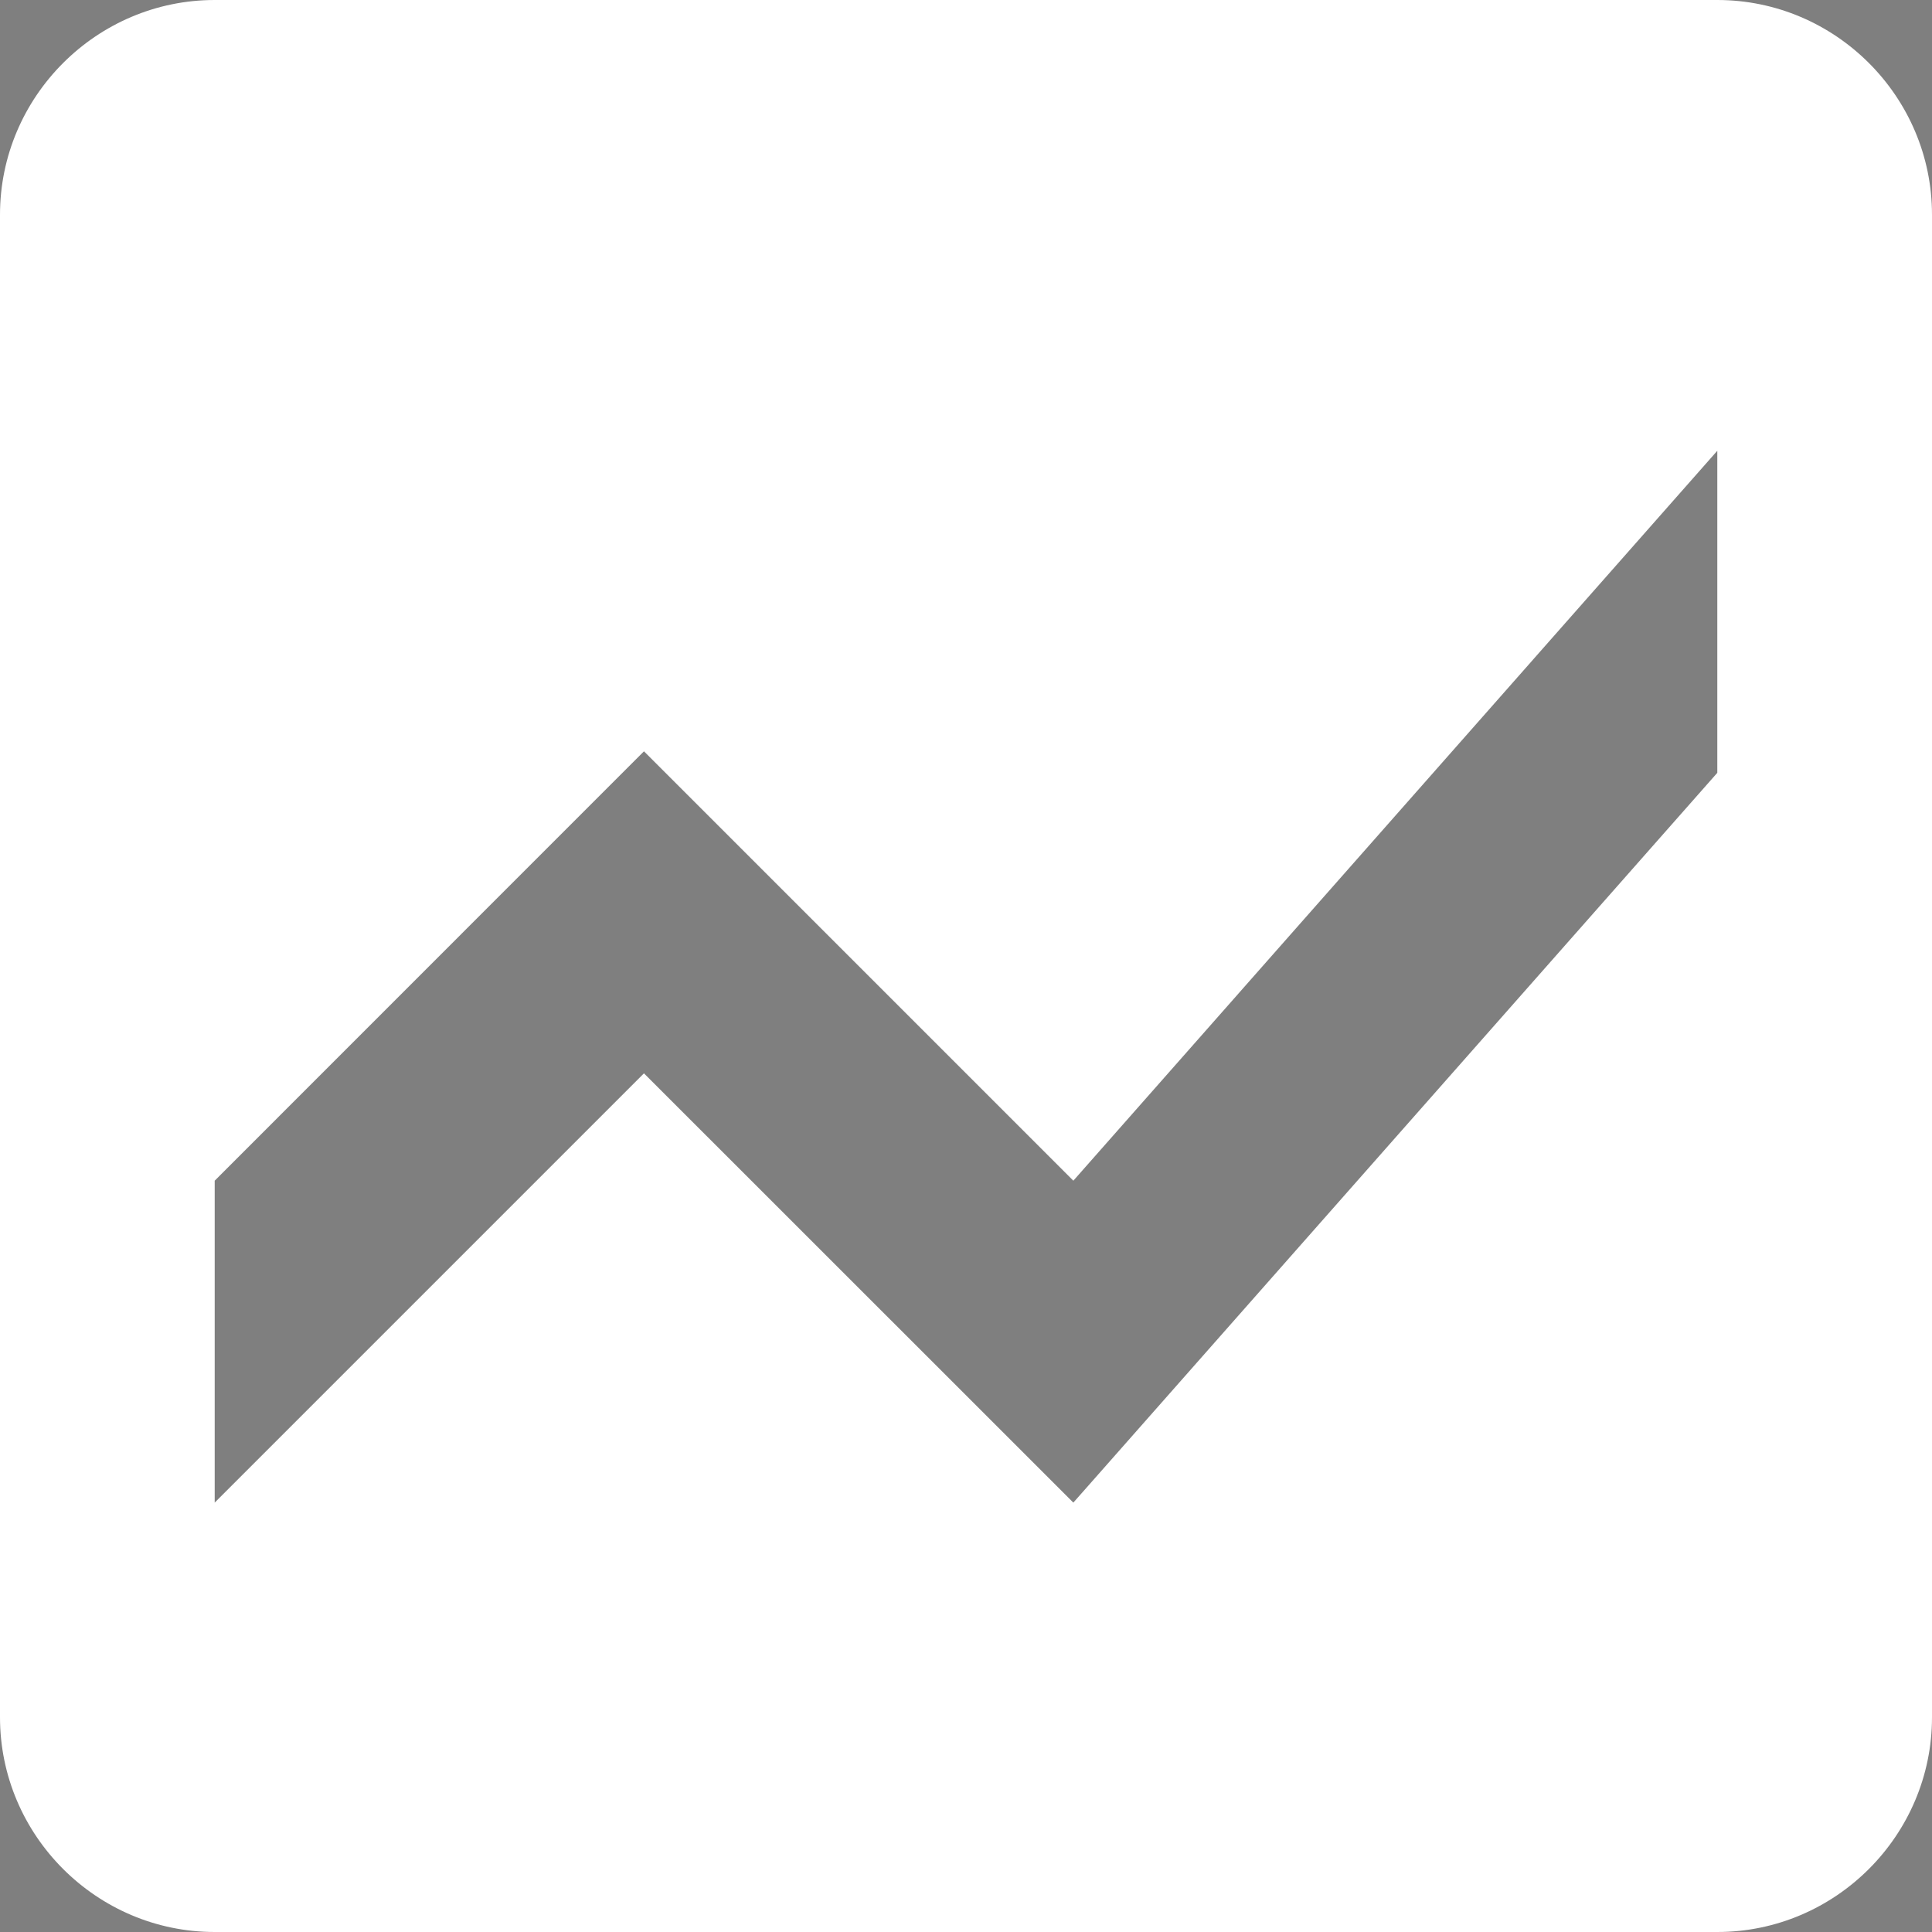 <?xml version="1.0" encoding="UTF-8" standalone="no"?>
<svg width="16px" height="16px" viewBox="0 0 16 16" version="1.1" xmlns="http://www.w3.org/2000/svg" xmlns:xlink="http://www.w3.org/1999/xlink">
    <rect x="0" y="0" width="16" height="16" fill="#808080" stroke="none"/>
    <!-- Generator: Sketch 47.1 (45422) - http://www.bohemiancoding.com/sketch -->
    <title>06_nor</title>
    <desc>Created with Sketch.</desc>
    <defs></defs>
    <g id="Symbols" stroke="none" stroke-width="1" fill="none" fill-rule="evenodd">
        <g id="06_nor">
            <g>
                <rect id="Rectangle-7" fill-opacity="0.01" fill="#1A2C55" x="0" y="0" width="16" height="16"></rect>
                <g id="drive-fusiontable" fill-rule="nonzero" fill="#FFFFFF">
                    <path d="M14.222,0 L1.778,0 C0.8,0 0,0.8 0,1.778 L0,14.222 C0,15.2 0.8,16 1.778,16 L14.222,16 C15.2,16 16,15.2 16,14.222 L16,1.778 C16,0.8 15.2,0 14.222,0 L14.222,0 Z M14.222,6.4 L8.889,12.444 L5.333,8.889 L1.778,12.444 L1.778,9.778 L5.333,6.222 L8.889,9.778 L14.222,3.733 L14.222,6.4 L14.222,6.4 Z" id="Shape"></path>
                </g>
            </g>
        </g>
    </g>
</svg>